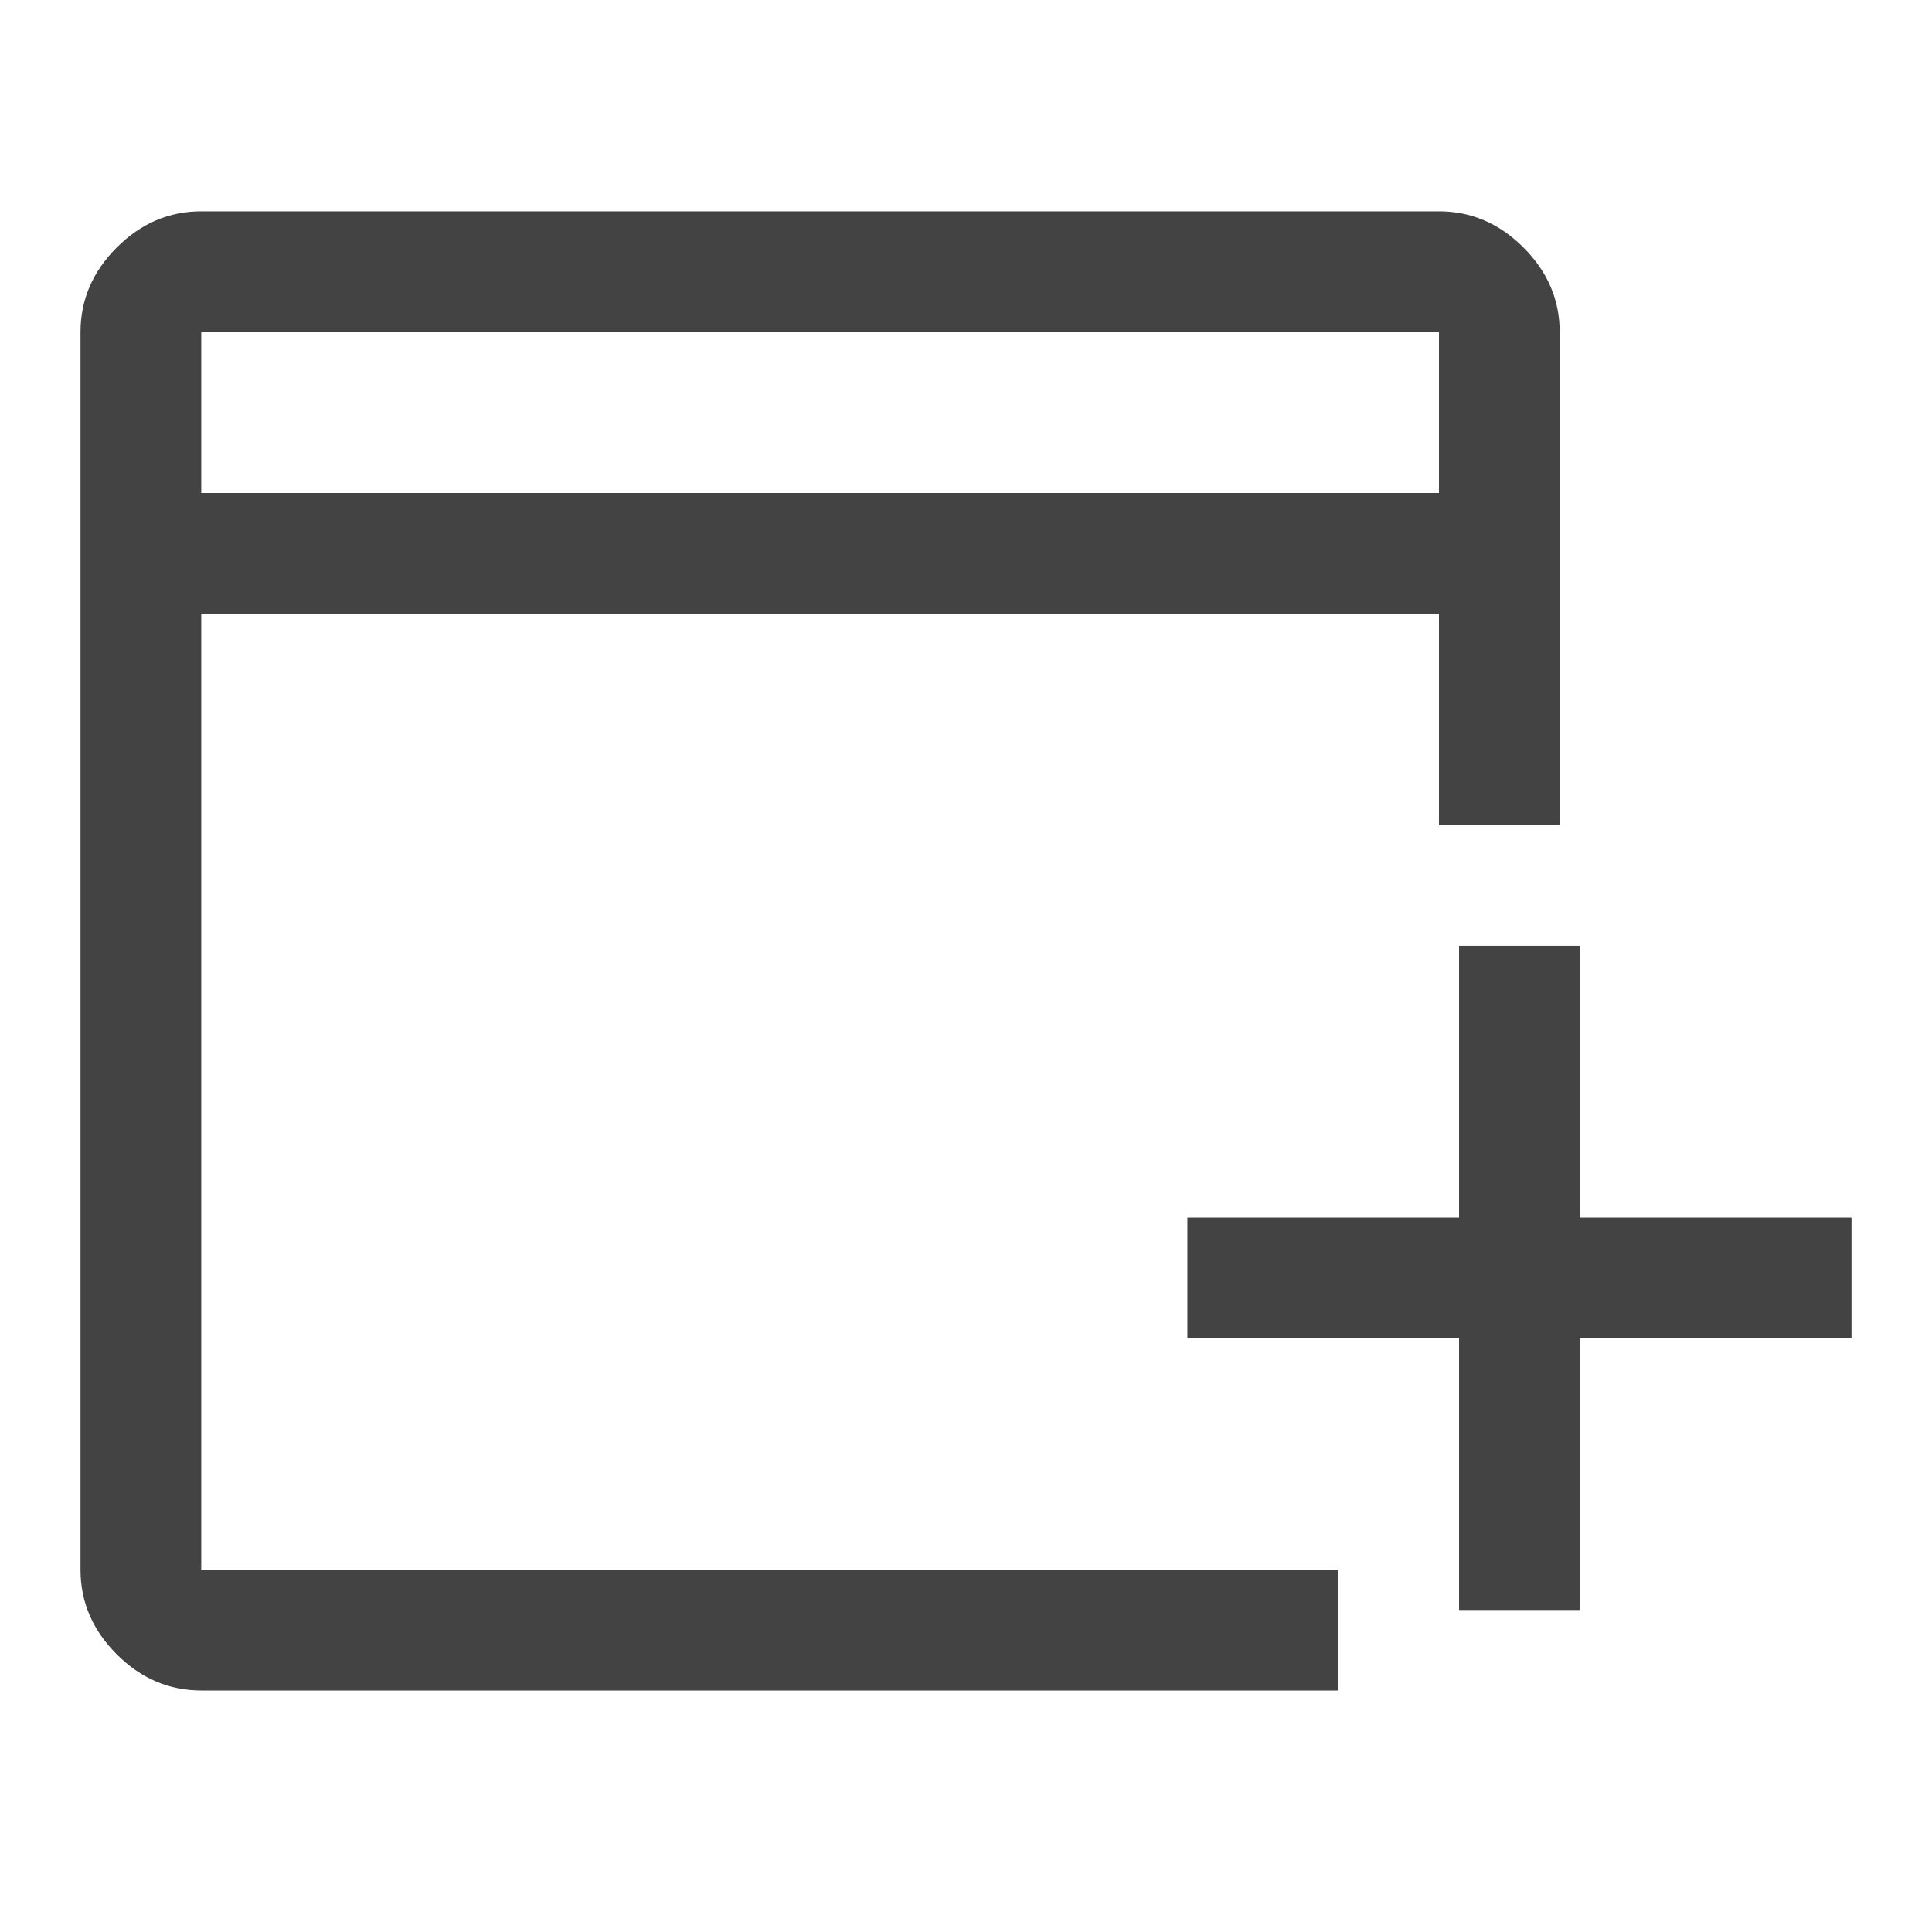 <svg xmlns="http://www.w3.org/2000/svg" height="48px" viewBox="0 -960 960 960" width="48px" fill="#434343"><path d="M725-160v-135H590v-60h135v-135h60v135h135v60H785v135h-60Zm-625 40q-24 0-42-18t-18-42v-615q0-24 18-42t42-18h615q24 0 42 18t18 42v245h-60v-105H100v475h565v60H100Zm0-595h615v-80H100v80Zm0 0v-80 80Z"/></svg>